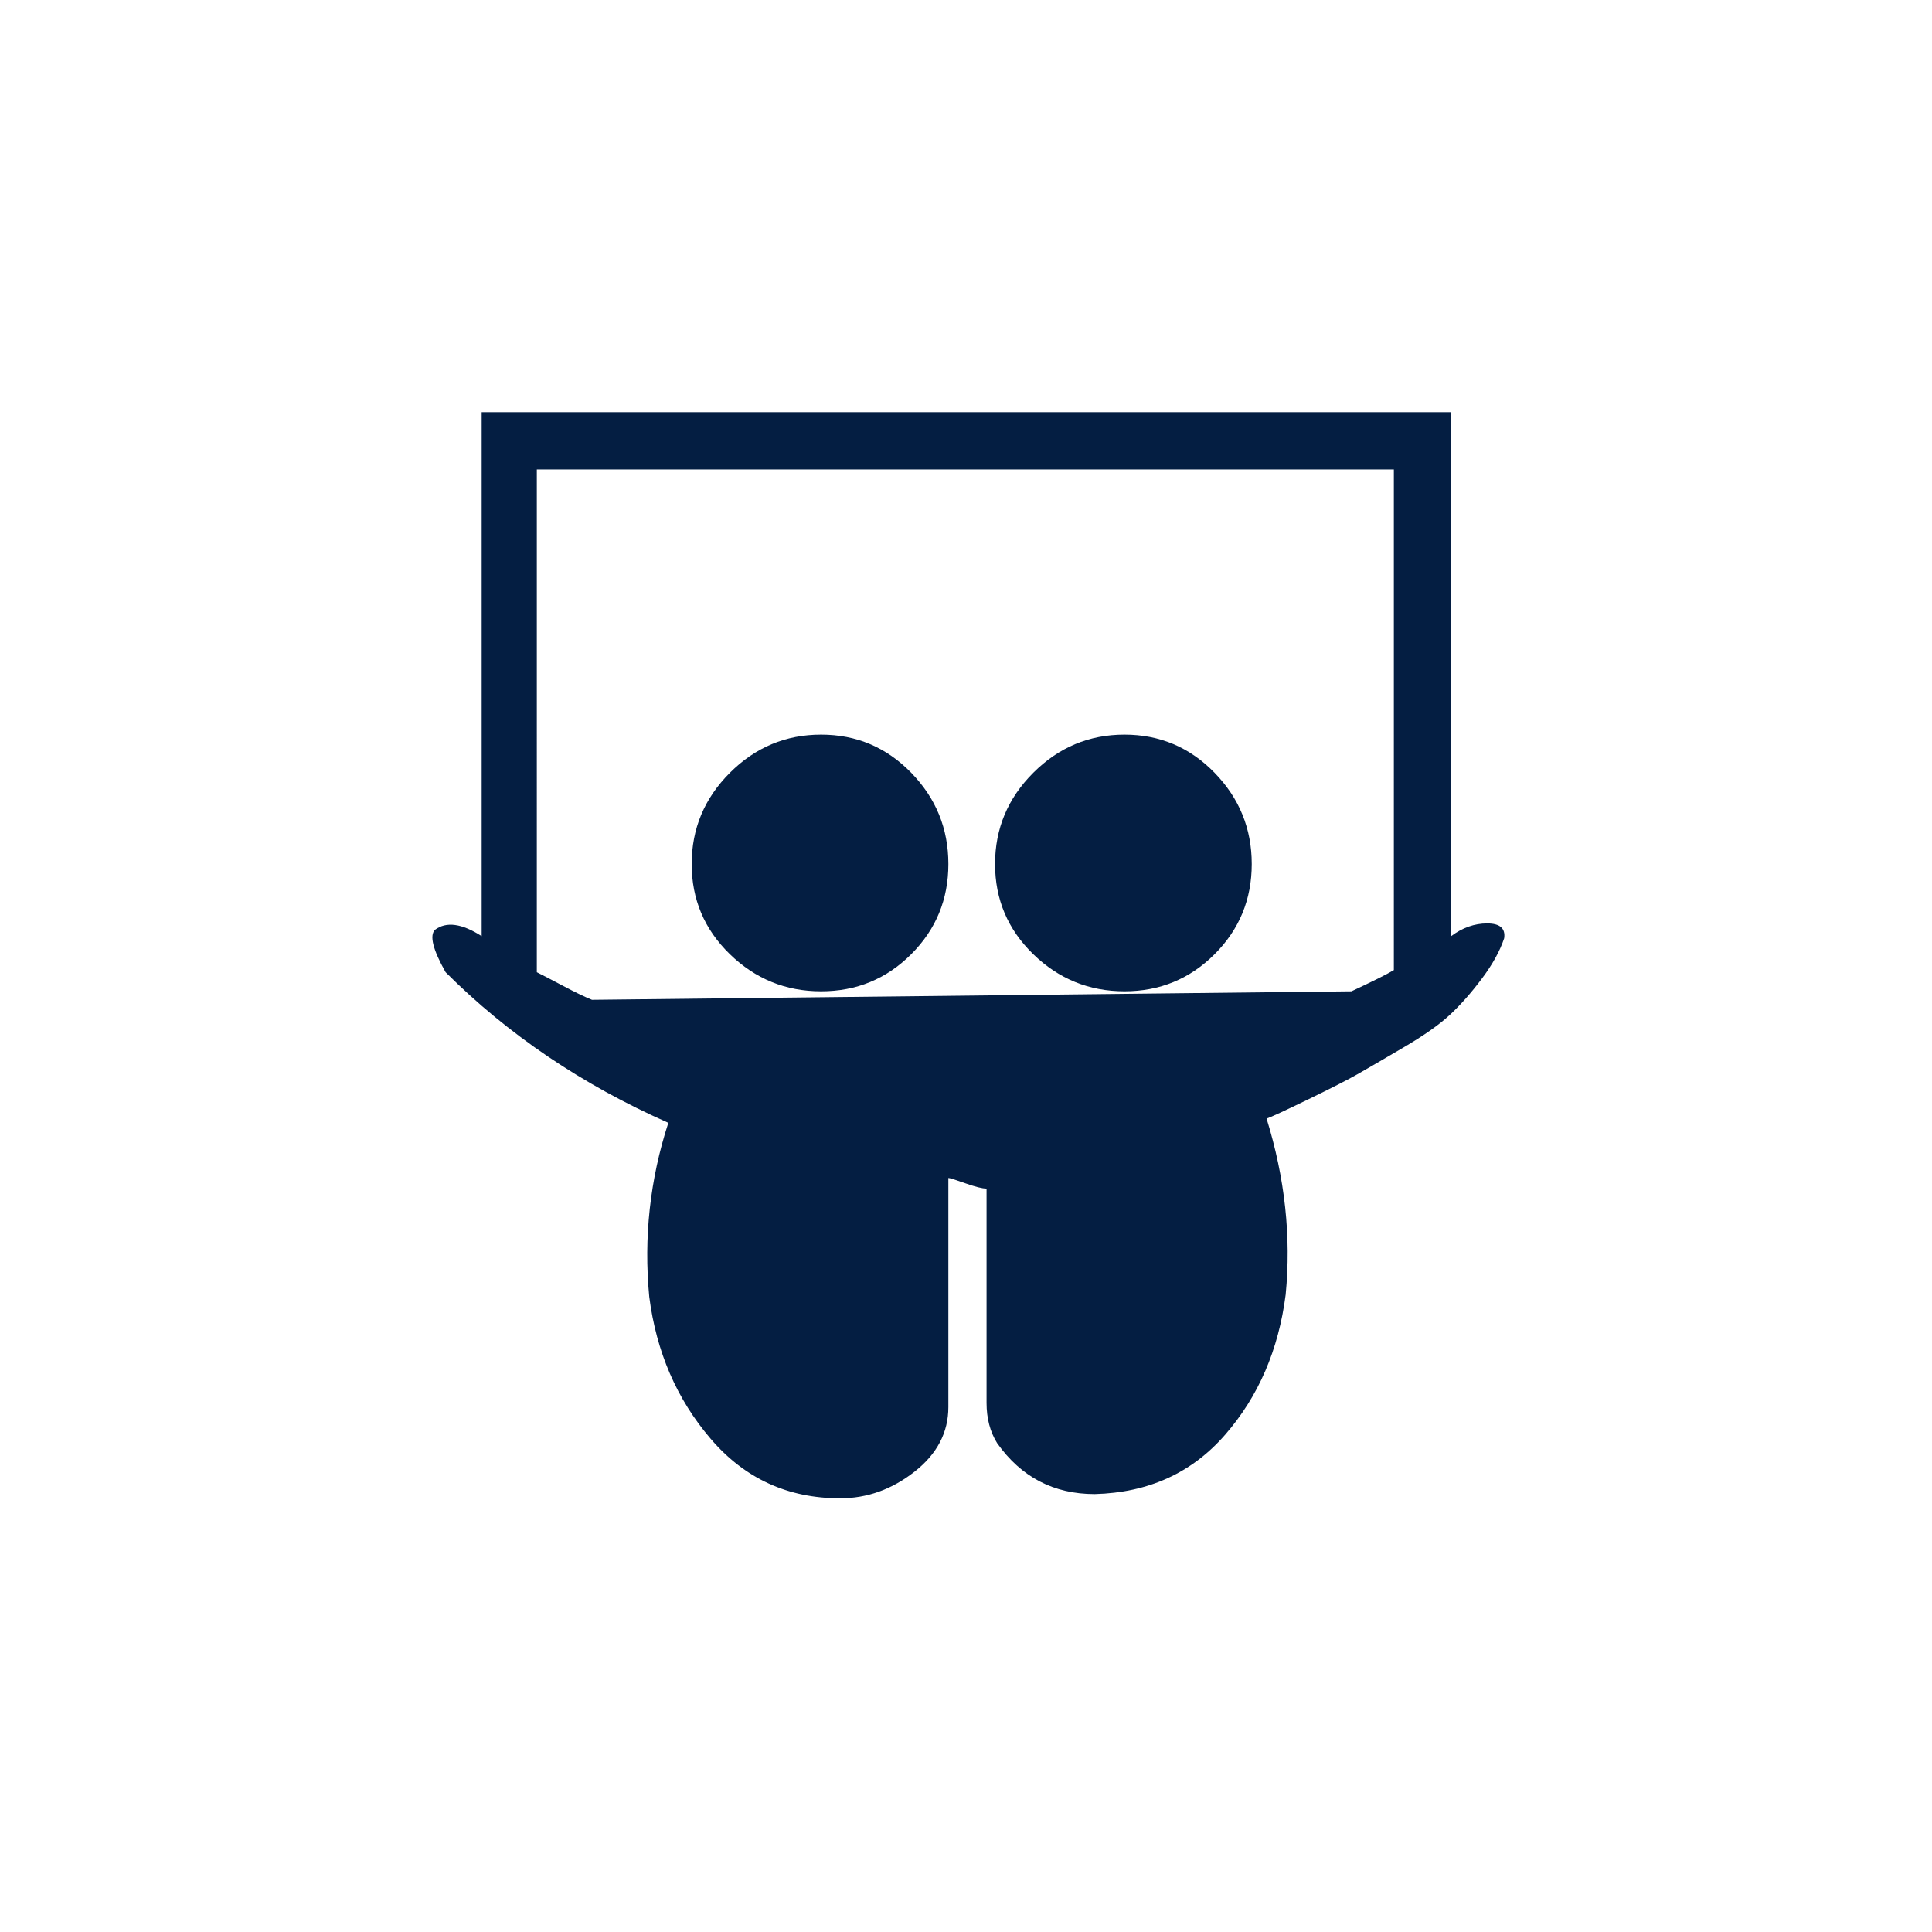 <?xml version="1.0" encoding="utf-8"?>
<!-- Generator: Adobe Illustrator 16.0.3, SVG Export Plug-In . SVG Version: 6.00 Build 0)  -->
<!DOCTYPE svg PUBLIC "-//W3C//DTD SVG 1.1//EN" "http://www.w3.org/Graphics/SVG/1.1/DTD/svg11.dtd">
<svg version="1.1" id="Layer_1" xmlns="http://www.w3.org/2000/svg" xmlns:xlink="http://www.w3.org/1999/xlink" x="0px" y="0px"
	 width="256px" height="256px" viewBox="0 0 256 256" enable-background="new 0 0 256 256" xml:space="preserve">
<g>
	<defs>
		<rect id="SVGID_1_" width="256" height="256"/>
	</defs>
	<clipPath id="SVGID_2_">
		<use xlink:href="#SVGID_1_"  overflow="visible"/>
	</clipPath>
	<path clip-path="url(#SVGID_2_)" fill="#041E42" d="M57.639,123.203c1.499-1.125,3.561-0.844,6.184,0.842v-69.43h128.461v69.43
		c1.499-1.124,3.092-1.686,4.778-1.686c1.686,0,2.437,0.656,2.248,1.967c-0.563,1.688-1.545,3.467-2.951,5.341
		c-1.405,1.874-2.812,3.467-4.217,4.778c-1.404,1.312-3.468,2.765-6.185,4.356c-2.717,1.593-4.731,2.765-6.043,3.515
		c-1.312,0.748-3.515,1.873-6.606,3.373c-3.091,1.498-4.918,2.343-5.479,2.528c2.437,7.871,3.278,15.648,2.528,23.332
		c-0.937,7.308-3.606,13.492-8.012,18.552c-4.402,5.061-10.164,7.684-17.287,7.871c-5.434,0-9.744-2.248-12.931-6.746
		c-0.937-1.5-1.403-3.279-1.403-5.34v-28.393c-0.563,0-1.5-0.234-2.813-0.702c-1.312-0.469-2.061-0.703-2.249-0.703v30.358
		c0,3.371-1.499,6.229-4.498,8.572c-2.998,2.344-6.278,3.515-9.838,3.515c-6.934,0-12.649-2.624-17.147-7.871
		c-4.497-5.246-7.215-11.524-8.151-18.833c-0.75-7.871,0.094-15.555,2.53-23.05c-11.431-5.06-21.27-11.712-29.515-19.958
		C57.358,125.826,56.89,123.952,57.639,123.203L57.639,123.203z M71.131,128.824c0.75,0.375,1.921,0.984,3.514,1.826
		c1.593,0.845,2.858,1.453,3.795,1.828l100.632-1.125c2.812-1.313,4.686-2.248,5.621-2.812V62.205H71.132L71.131,128.824
		L71.131,128.824z M91.652,114.489c0-4.685,1.687-8.714,5.06-12.087c3.374-3.373,7.402-5.06,12.087-5.06s8.667,1.687,11.946,5.06
		c3.28,3.374,4.919,7.402,4.919,12.087c0.001,4.685-1.639,8.667-4.919,11.946c-3.279,3.279-7.261,4.918-11.946,4.918
		s-8.713-1.64-12.087-4.918C93.338,123.156,91.651,119.173,91.652,114.489z M131.85,114.489c0-4.685,1.687-8.714,5.06-12.087
		s7.401-5.06,12.087-5.06s8.667,1.687,11.945,5.06c3.281,3.374,4.92,7.402,4.92,12.087c0,4.685-1.639,8.667-4.92,11.946
		c-3.278,3.279-7.262,4.918-11.945,4.918s-8.714-1.64-12.087-4.918C133.535,123.156,131.85,119.173,131.85,114.489z"/>
</g>
</svg>
